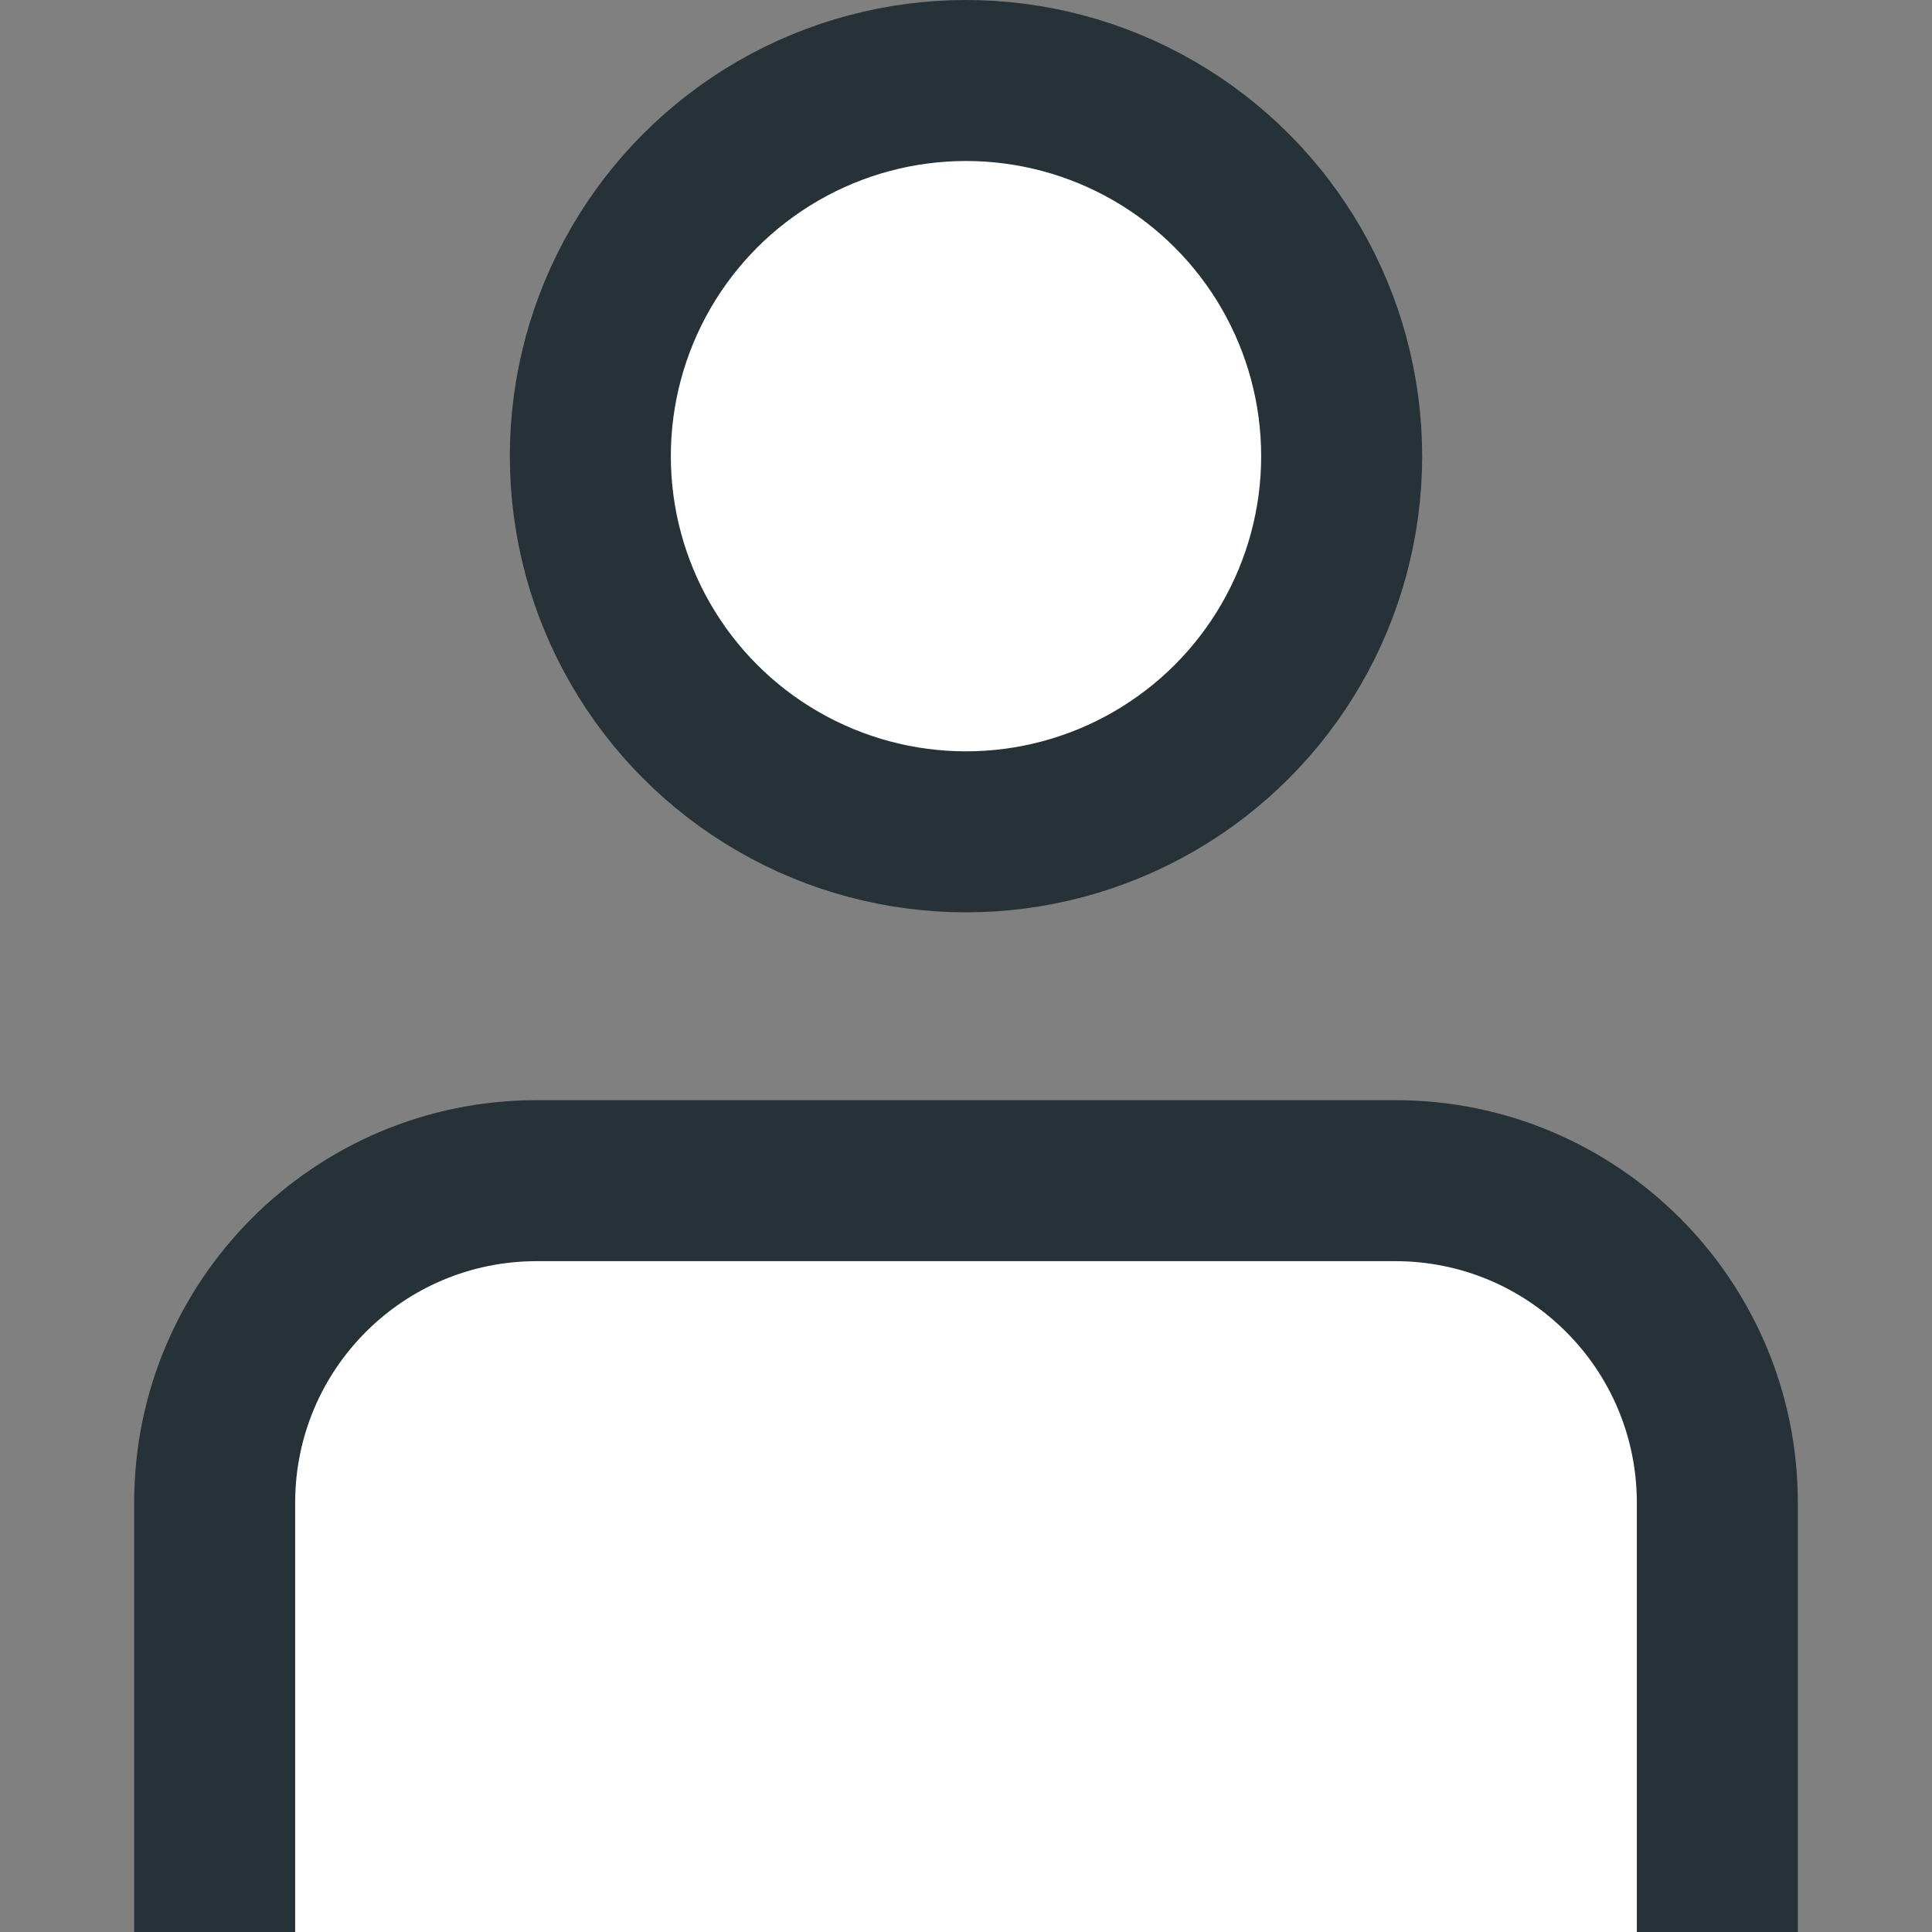 <svg width="18" height="18" viewBox="0 0 18 18" fill="none" xmlns="http://www.w3.org/2000/svg">
<rect x="0" y="0" width="18" height="18" fill="#808080" stroke="none"/>
<path d="M2 14C2 12.343 3.343 11 5 11H13C14.657 11 16 12.343 16 14V18H2V14Z" fill="white"/>
<path d="M1.25 14C1.25 11.929 2.929 10.25 5 10.25H13C15.071 10.25 16.75 11.929 16.75 14H15.25C15.25 12.757 14.243 11.75 13 11.75H5C3.757 11.75 2.75 12.757 2.75 14H1.25ZM16 18H2H16ZM1.25 18V14C1.25 11.929 2.929 10.25 5 10.25V11.75C3.757 11.75 2.75 12.757 2.75 14V18H1.25ZM13 10.25C15.071 10.25 16.75 11.929 16.75 14V18H15.25V14C15.25 12.757 14.243 11.75 13 11.75V10.25Z" fill="#263238"/>
<circle cx="9" cy="4.25" r="3.5" fill="white" stroke="#263238" stroke-width="1.5"/>
</svg>
